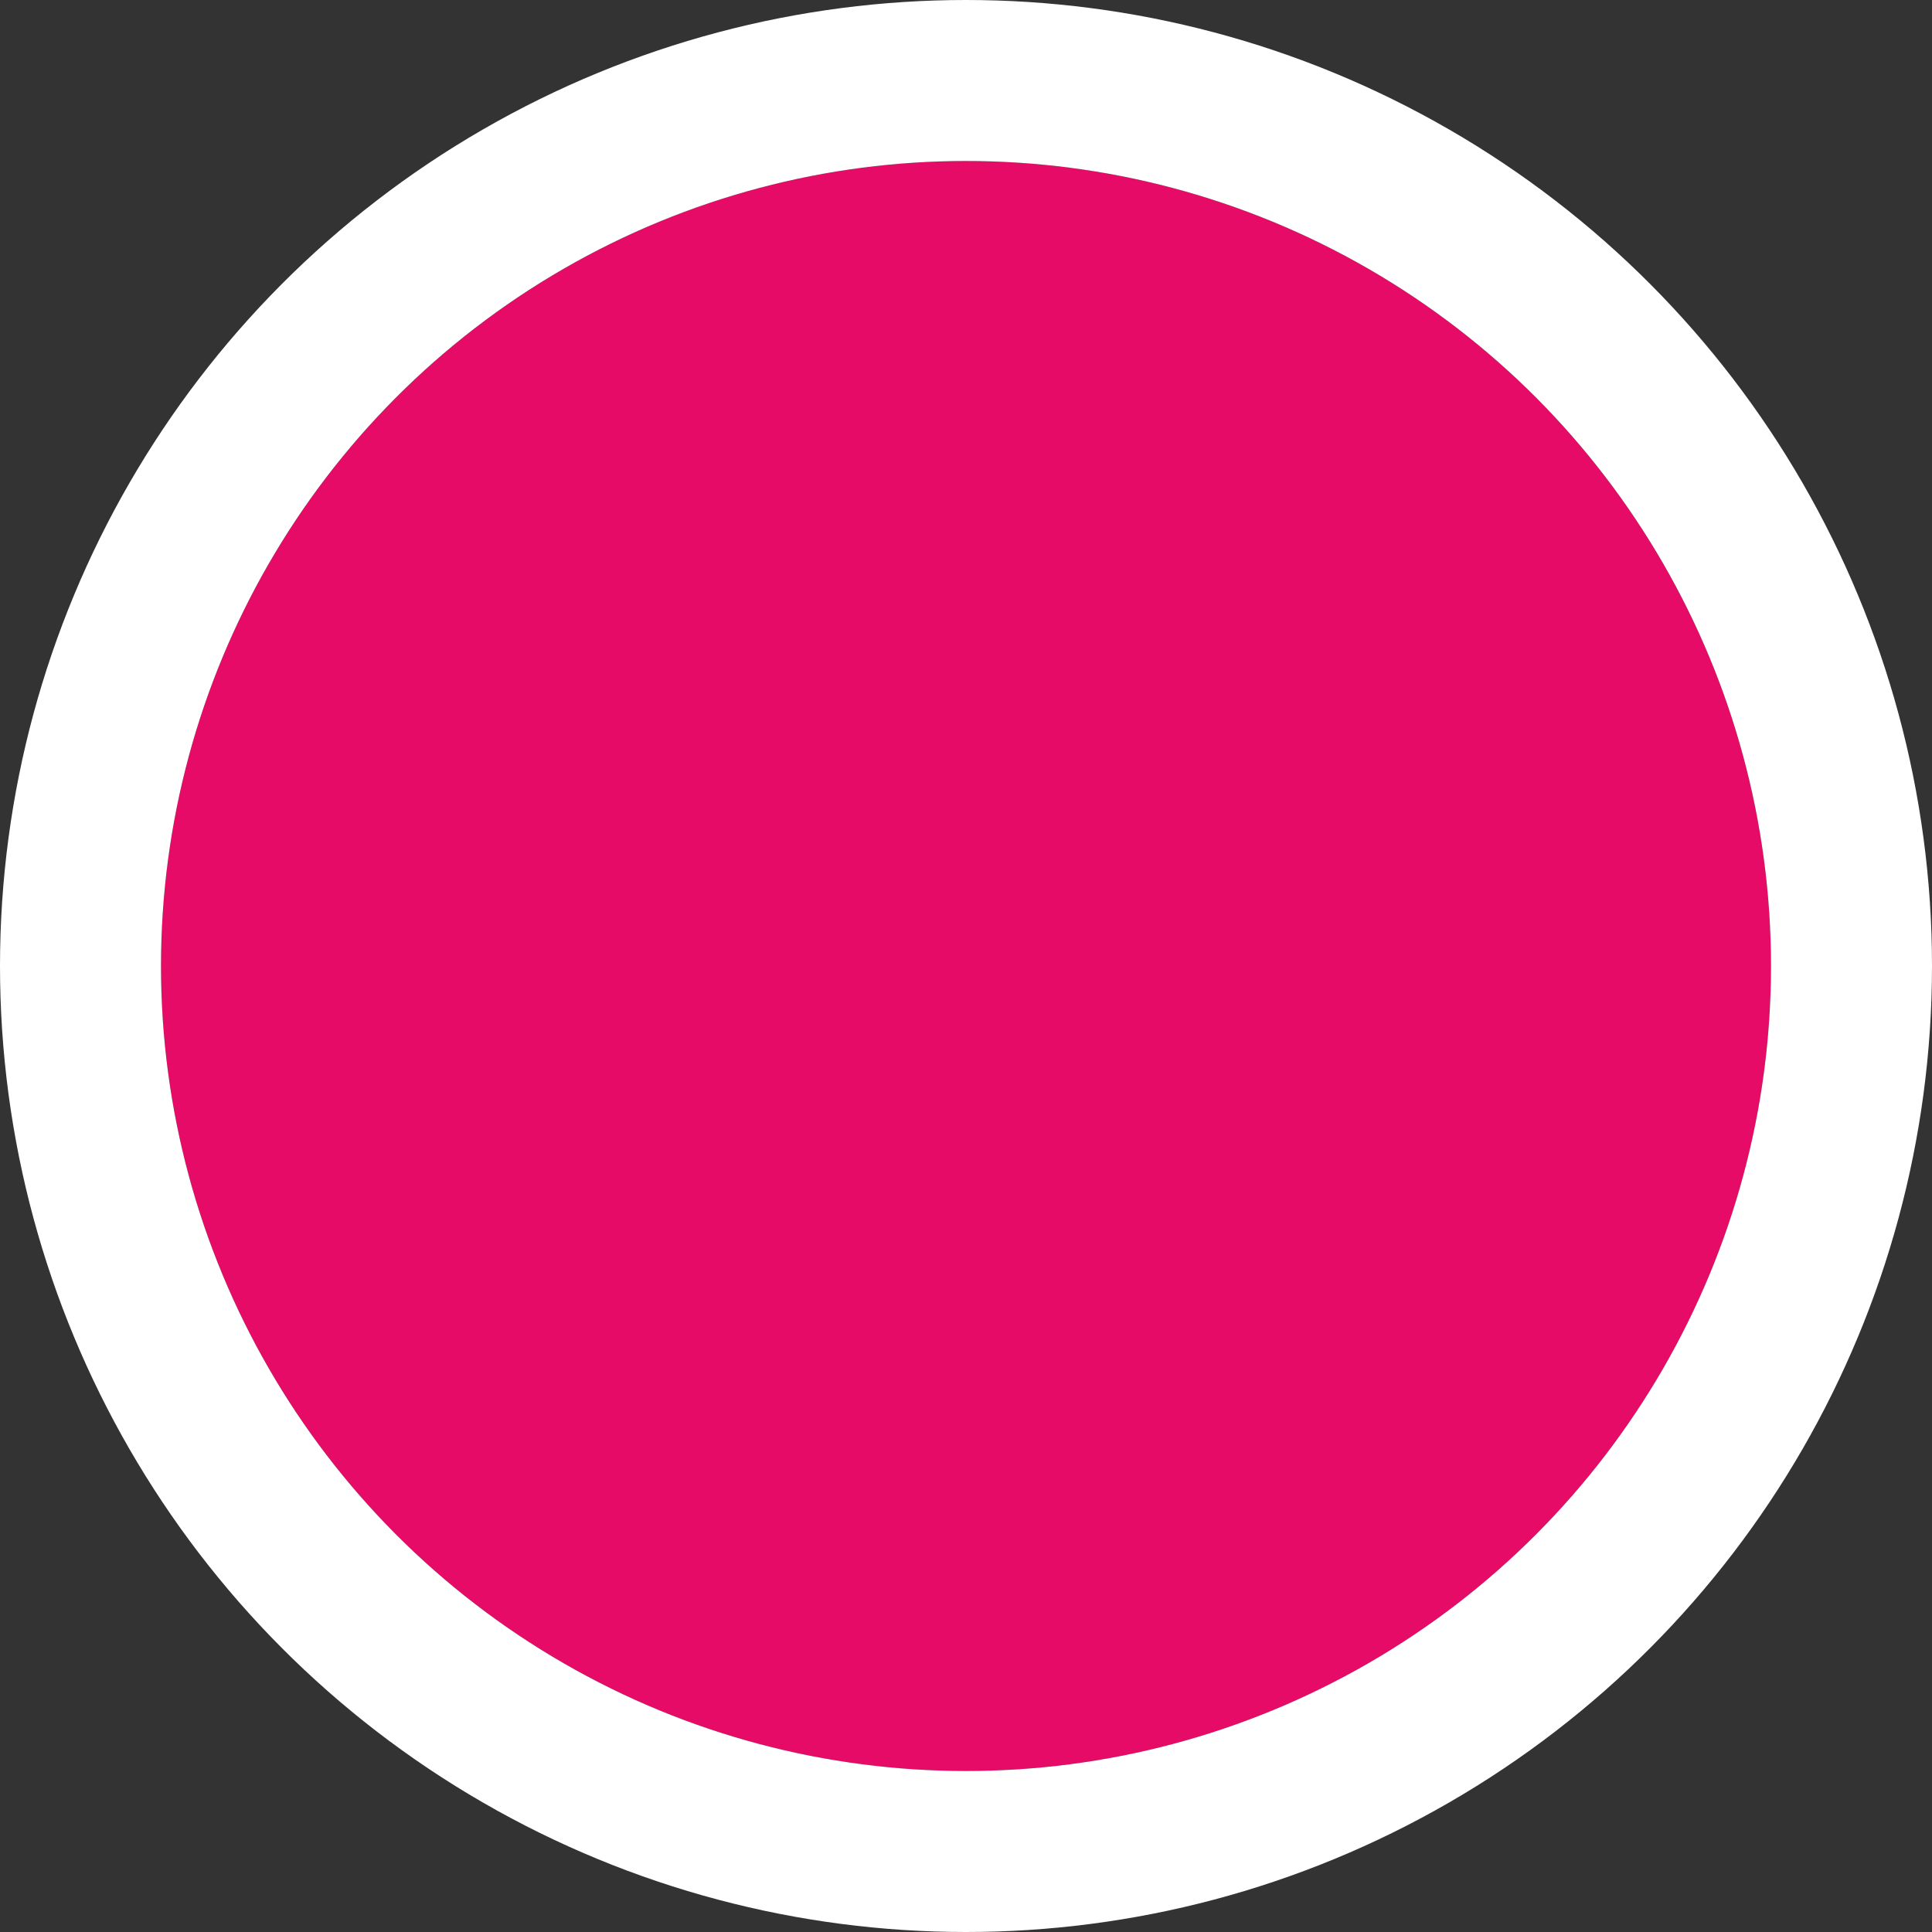<svg xmlns="http://www.w3.org/2000/svg" width="24" height="24" viewBox="0 0 24 24">
  <rect x="0" y="0" width="24" height="24" fill="#333333" stroke="none"/>
  <g id="color-2" transform="translate(2 2)" fill="#e60b66" stroke="#fff" stroke-width="2">
    <circle cx="10" cy="10" r="10" stroke="none"/>
    <circle cx="10" cy="10" r="11" fill="none"/>
  </g>
</svg>
